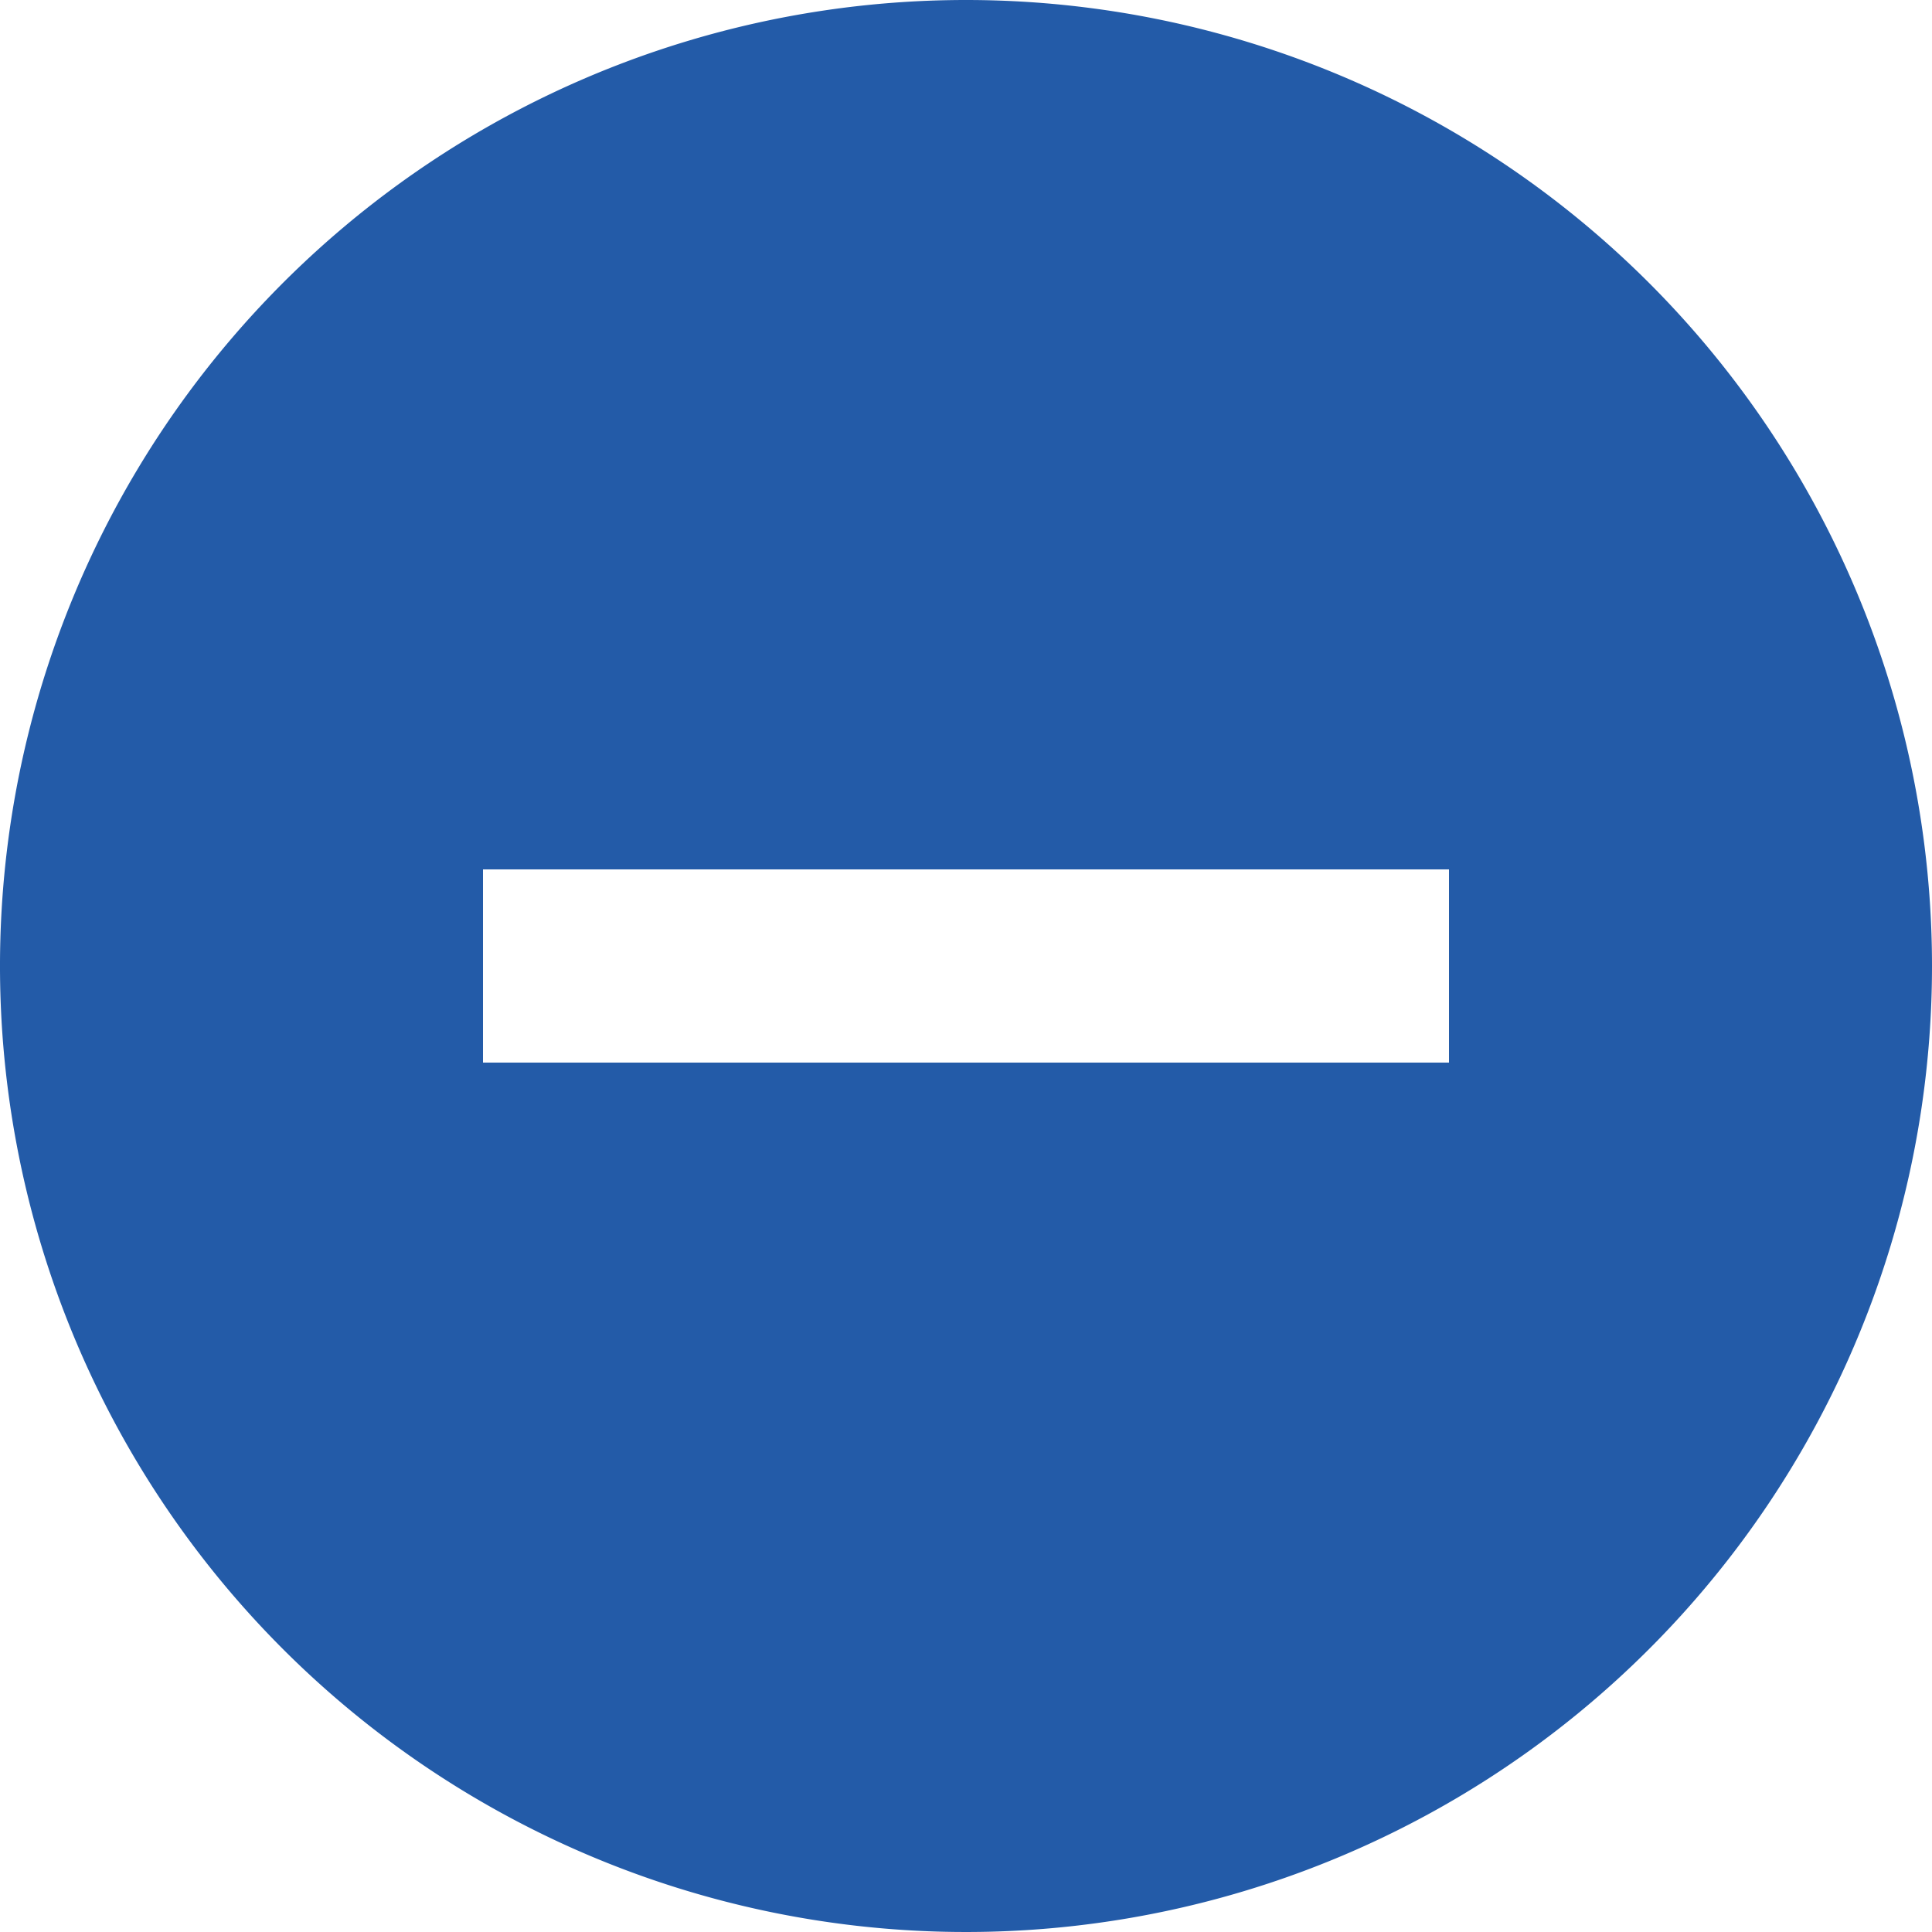<svg xmlns="http://www.w3.org/2000/svg" width="16" height="16" viewBox="0 0 16 16"><defs><style>.a{fill:#235ba8;}</style></defs><path class="a" d="M11,3a8,8,0,1,0,8,8A8,8,0,0,0,11,3Zm4,8.8H7V10.2h8Z" transform="translate(-3 -3)"/></svg>